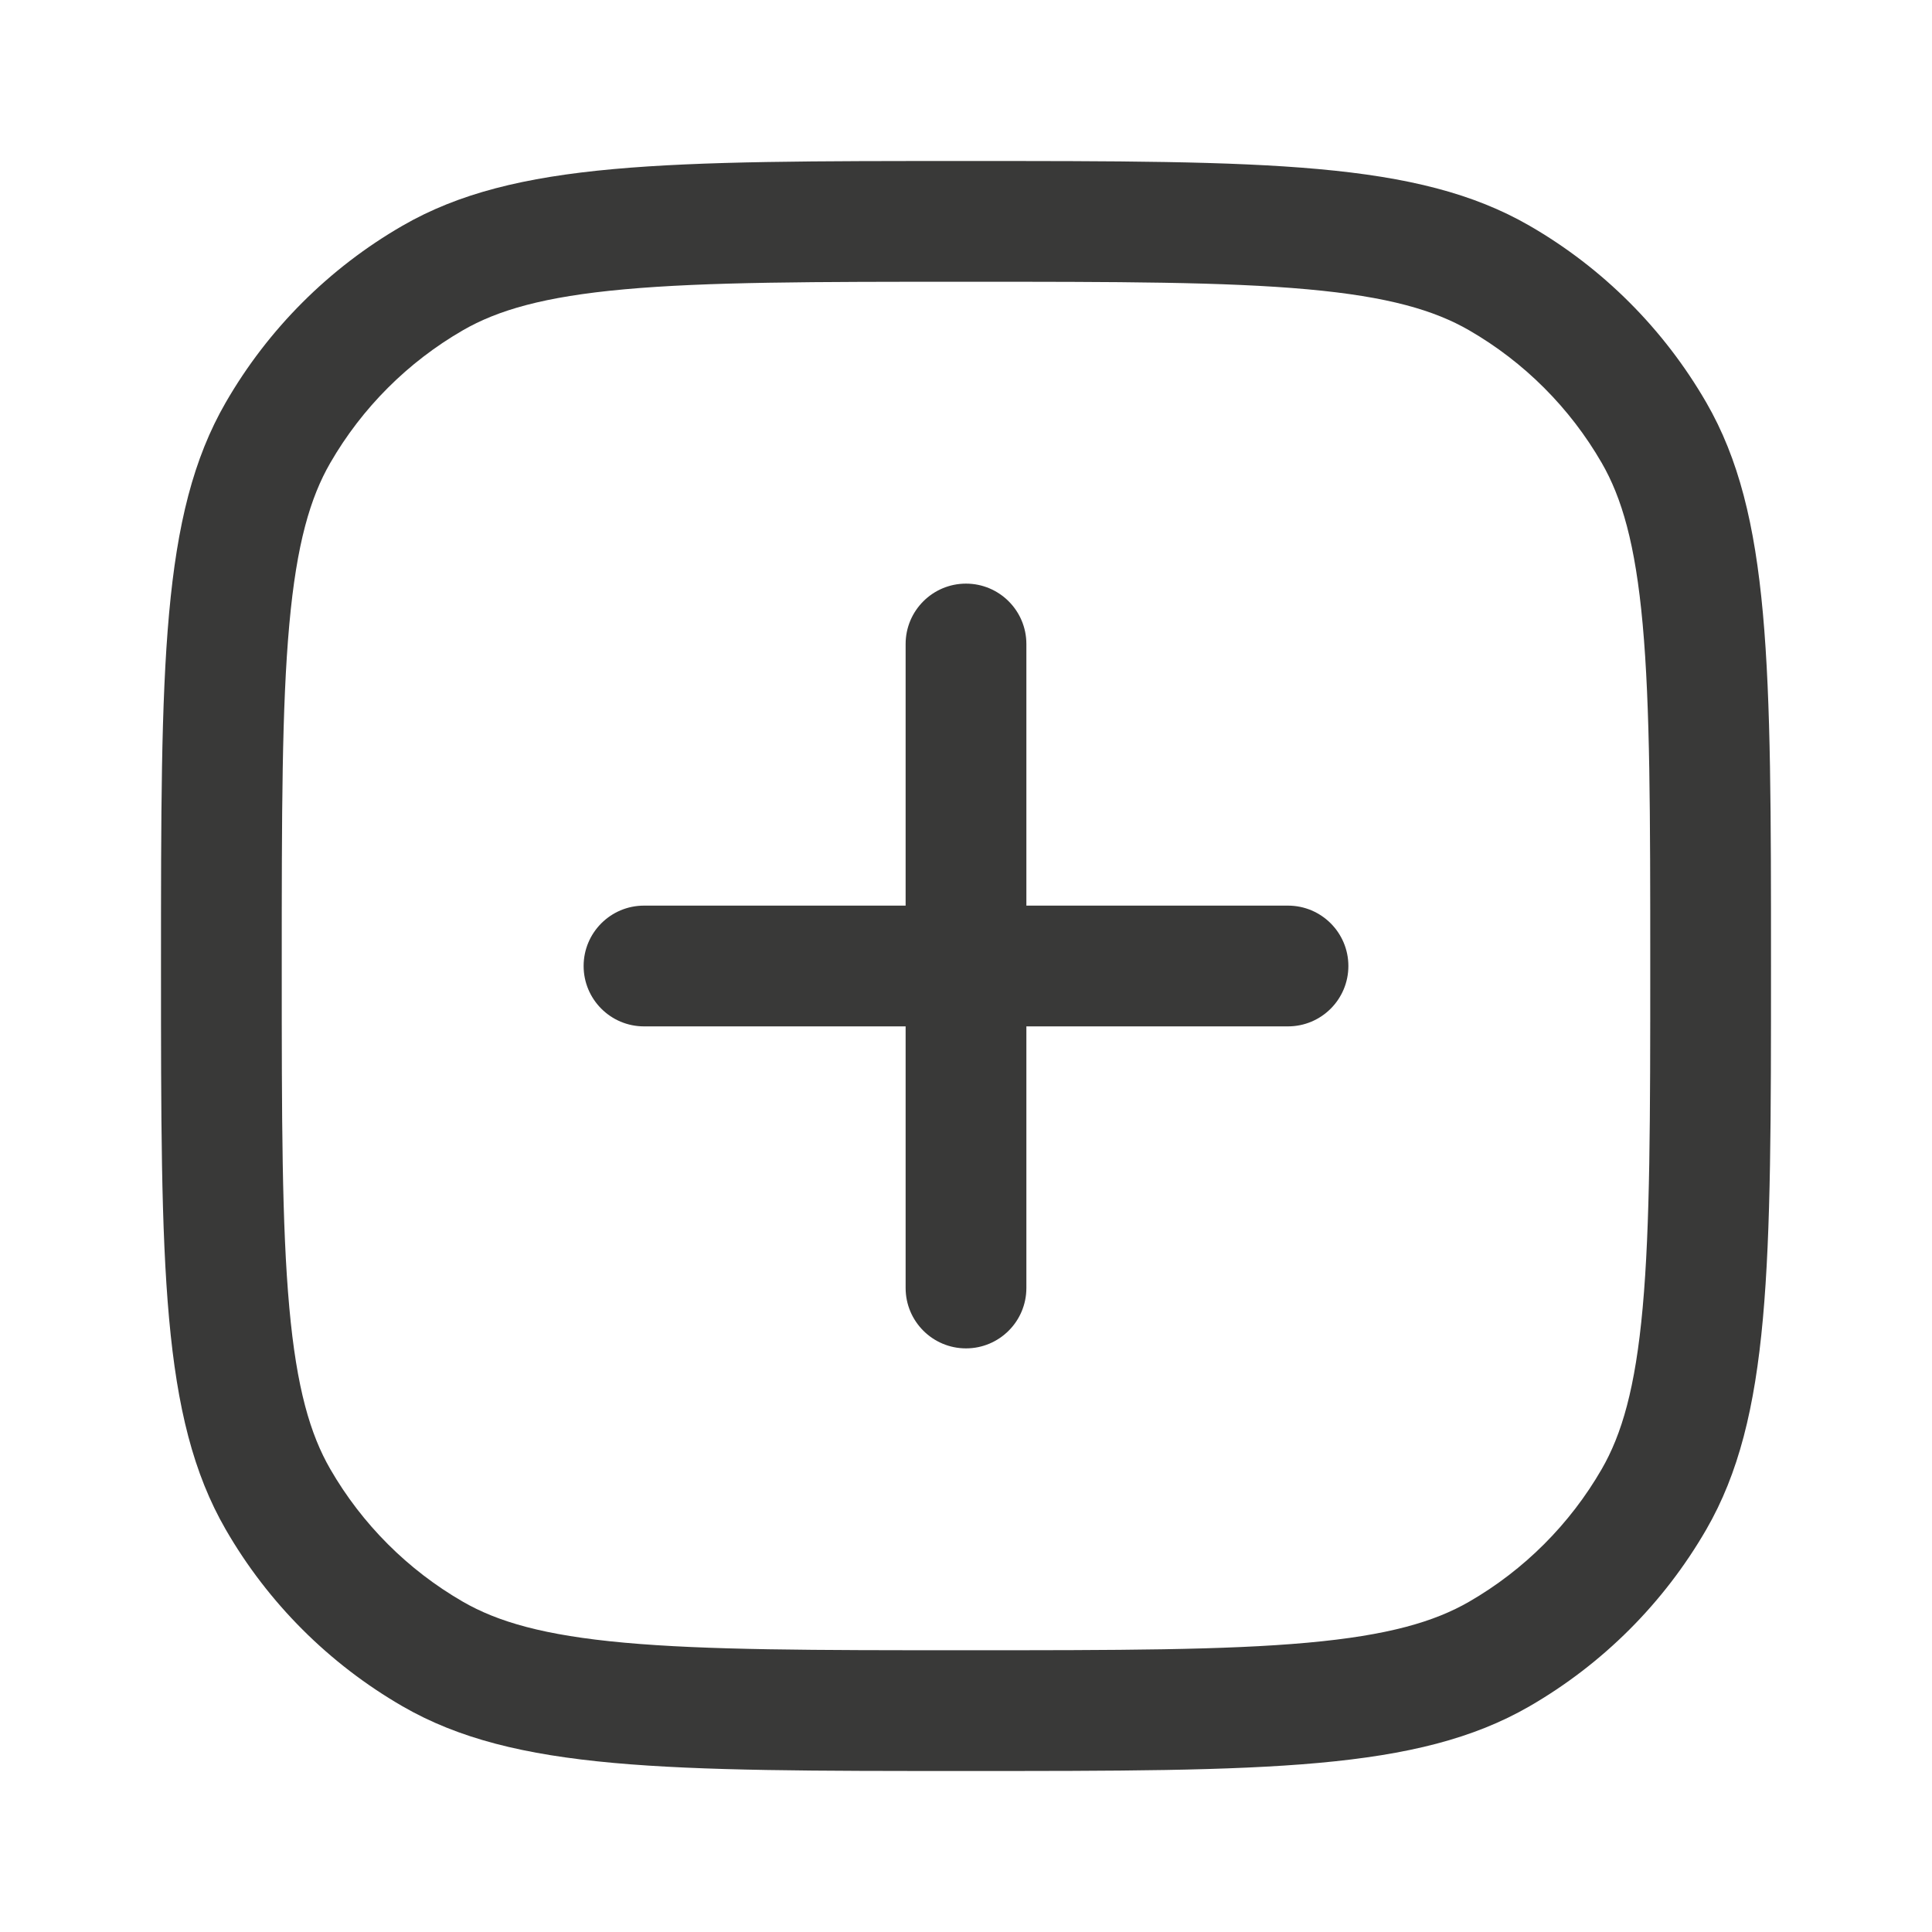 <svg width="24" height="24" viewBox="0 0 24 24" fill="none" xmlns="http://www.w3.org/2000/svg">
<path d="M12.75 8C12.75 7.586 12.414 7.25 12 7.25C11.586 7.25 11.25 7.586 11.25 8V11.25H8C7.586 11.25 7.25 11.586 7.25 12C7.25 12.414 7.586 12.75 8 12.75H11.25V16C11.25 16.414 11.586 16.75 12 16.75C12.414 16.75 12.75 16.414 12.75 16V12.75H16C16.414 12.75 16.75 12.414 16.75 12C16.75 11.586 16.414 11.25 16 11.25H12.75V8Z" fill="#393938"/>
<path fill-rule="evenodd" clip-rule="evenodd" d="M2.804 19C2 17.608 2 15.739 2 12C2 8.262 2 6.392 2.804 5C3.33 4.088 4.088 3.33 5 2.804C6.392 2 8.262 2 12 2C15.739 2 17.608 2 19 2.804C19.912 3.33 20.669 4.088 21.196 5C22 6.392 22 8.262 22 12C22 15.739 22 17.608 21.196 19C20.669 19.912 19.912 20.669 19 21.196C17.608 22 15.739 22 12 22C8.262 22 6.392 22 5 21.196C4.088 20.669 3.33 19.912 2.804 19ZM20.406 7.756C20.315 6.751 20.145 6.18 19.897 5.75C19.502 5.066 18.934 4.498 18.25 4.103C17.82 3.855 17.249 3.685 16.244 3.594C15.219 3.501 13.897 3.5 12 3.5C10.103 3.5 8.781 3.501 7.756 3.594C6.751 3.685 6.18 3.855 5.75 4.103C5.066 4.498 4.498 5.066 4.103 5.75C3.855 6.18 3.685 6.751 3.594 7.756C3.501 8.781 3.5 10.103 3.5 12C3.5 13.897 3.501 15.219 3.594 16.244C3.685 17.249 3.855 17.82 4.103 18.25C4.498 18.934 5.066 19.502 5.75 19.897C6.18 20.145 6.751 20.315 7.756 20.406C8.781 20.499 10.103 20.5 12 20.5C13.897 20.5 15.219 20.499 16.244 20.406C17.249 20.315 17.82 20.145 18.25 19.897C18.934 19.502 19.502 18.934 19.897 18.25C20.145 17.82 20.315 17.249 20.406 16.244C20.499 15.219 20.5 13.897 20.5 12C20.5 10.103 20.499 8.781 20.406 7.756Z" fill="#393938"/>
</svg>
